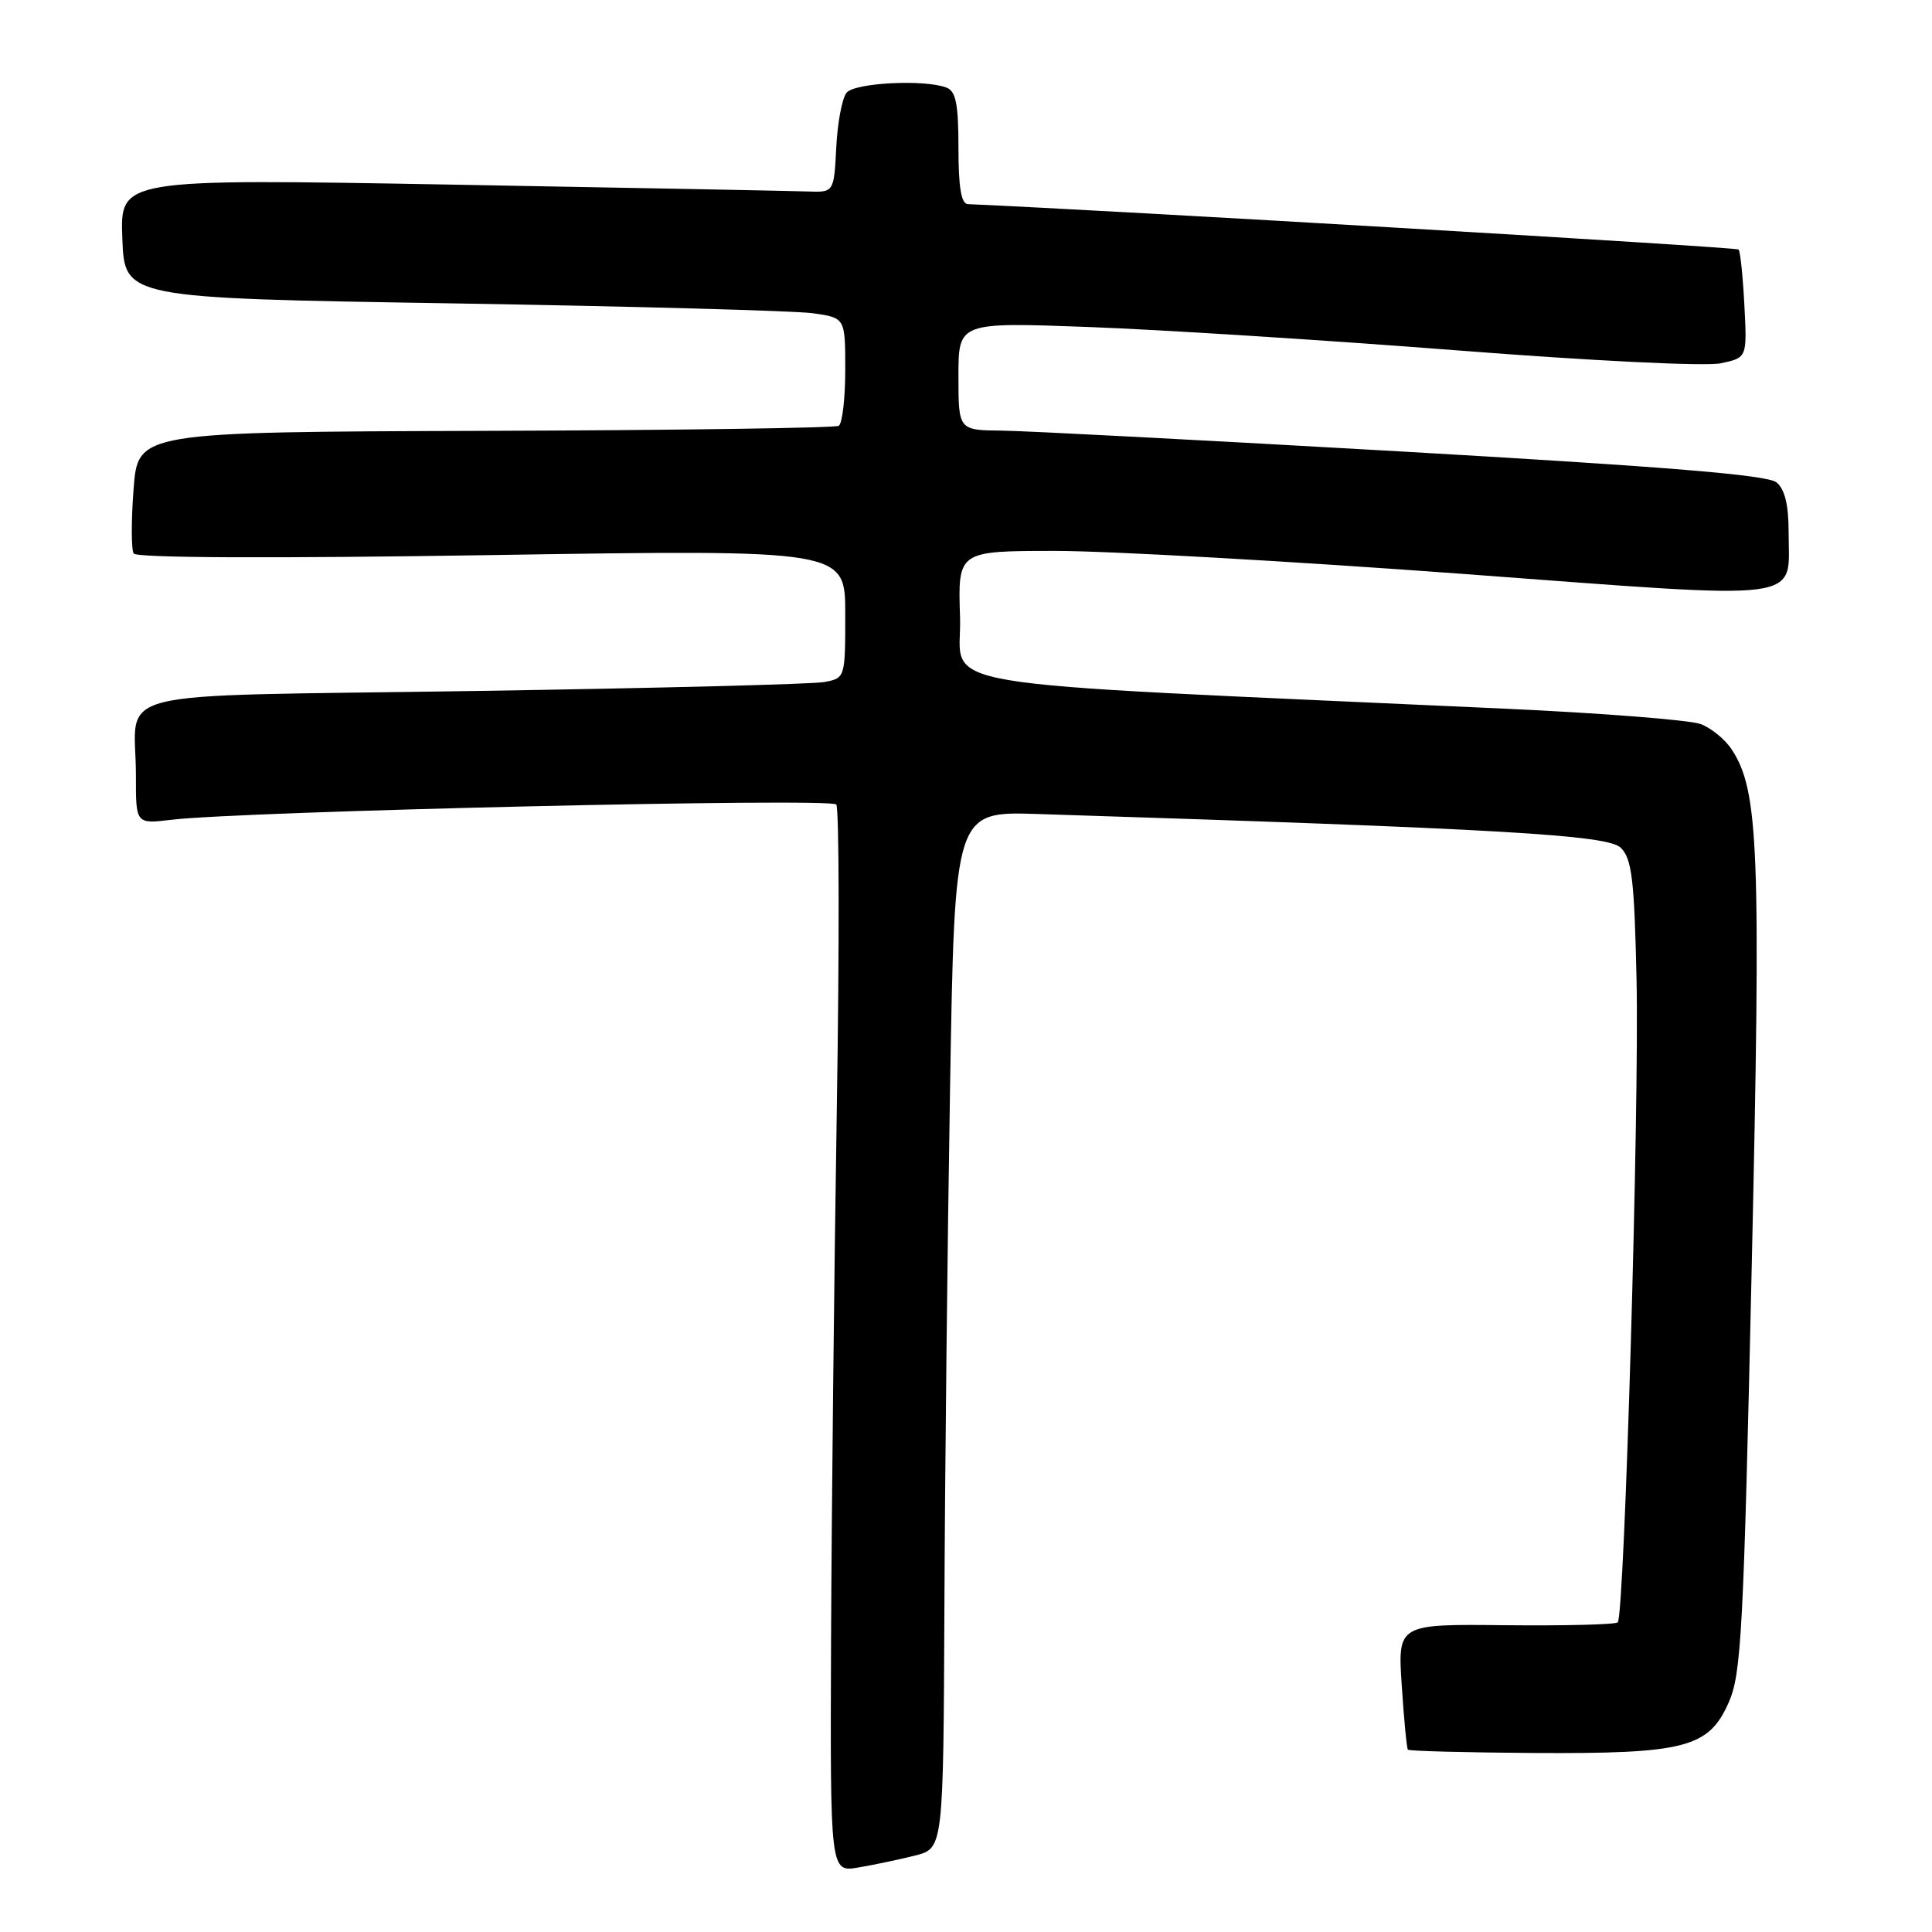 <?xml version="1.0" encoding="UTF-8" standalone="no"?>
<!DOCTYPE svg PUBLIC "-//W3C//DTD SVG 1.1//EN" "http://www.w3.org/Graphics/SVG/1.1/DTD/svg11.dtd" >
<svg xmlns="http://www.w3.org/2000/svg" xmlns:xlink="http://www.w3.org/1999/xlink" version="1.1" viewBox="0 0 256 256">
 <g >
 <path fill="currentColor"
d=" M 121.25 245.87 C 125.00 244.92 125.00 244.92 125.14 212.71 C 125.21 195.00 125.55 164.08 125.89 144.00 C 126.50 107.50 126.50 107.50 137.50 107.86 C 198.99 109.82 213.06 110.63 214.77 112.34 C 216.23 113.80 216.56 116.54 216.85 129.78 C 217.23 146.64 215.25 214.09 214.36 214.97 C 214.06 215.26 207.38 215.43 199.51 215.35 C 185.20 215.19 185.20 215.19 185.74 223.35 C 186.03 227.83 186.40 231.65 186.55 231.84 C 186.71 232.02 194.19 232.22 203.17 232.28 C 223.28 232.40 226.41 231.59 229.06 225.59 C 230.74 221.80 231.03 216.22 232.11 167.95 C 233.35 112.49 233.05 104.78 229.47 99.32 C 228.61 97.99 226.75 96.47 225.34 95.94 C 223.94 95.41 212.15 94.48 199.14 93.89 C 120.19 90.27 127.53 91.51 127.21 81.75 C 126.92 73.00 126.92 73.00 139.86 73.00 C 146.98 73.00 171.18 74.37 193.64 76.03 C 240.19 79.49 237.00 79.91 237.00 70.43 C 237.00 66.89 236.49 64.82 235.40 63.92 C 234.23 62.94 220.95 61.85 186.15 59.85 C 159.94 58.35 135.91 57.09 132.75 57.06 C 127.00 57.00 127.00 57.00 127.00 49.84 C 127.00 42.69 127.00 42.69 144.25 43.33 C 153.74 43.68 175.68 45.07 193.00 46.42 C 210.92 47.82 226.01 48.56 228.00 48.14 C 231.50 47.40 231.50 47.40 231.14 40.45 C 230.94 36.63 230.60 33.30 230.37 33.06 C 230.07 32.75 146.71 27.84 128.25 27.05 C 127.37 27.02 127.00 24.83 127.00 19.61 C 127.00 13.79 126.66 12.08 125.42 11.61 C 122.51 10.49 113.28 10.96 112.18 12.28 C 111.59 12.99 110.97 16.25 110.81 19.53 C 110.50 25.50 110.50 25.50 107.00 25.37 C 105.08 25.30 83.79 24.89 59.71 24.46 C 15.91 23.68 15.91 23.68 16.21 31.59 C 16.50 39.50 16.50 39.50 60.00 40.20 C 83.92 40.59 105.41 41.18 107.75 41.51 C 112.00 42.12 112.00 42.12 112.00 49.00 C 112.00 52.79 111.61 56.12 111.14 56.42 C 110.66 56.71 89.57 57.01 64.27 57.09 C 18.27 57.24 18.27 57.24 17.70 64.81 C 17.38 68.98 17.39 72.82 17.71 73.34 C 18.07 73.93 35.97 74.01 65.15 73.55 C 112.00 72.82 112.00 72.82 112.00 81.33 C 112.00 89.82 111.99 89.84 109.25 90.37 C 107.74 90.66 86.85 91.19 62.84 91.56 C 12.76 92.33 18.04 91.00 18.01 102.84 C 18.00 109.19 18.00 109.19 22.75 108.62 C 32.28 107.49 110.09 105.69 110.81 106.60 C 111.20 107.09 111.23 125.28 110.88 147.00 C 110.53 168.72 110.19 200.36 110.12 217.30 C 110.00 248.09 110.00 248.09 113.75 247.45 C 115.81 247.10 119.19 246.39 121.25 245.87 Z "/>
</g>
</svg>